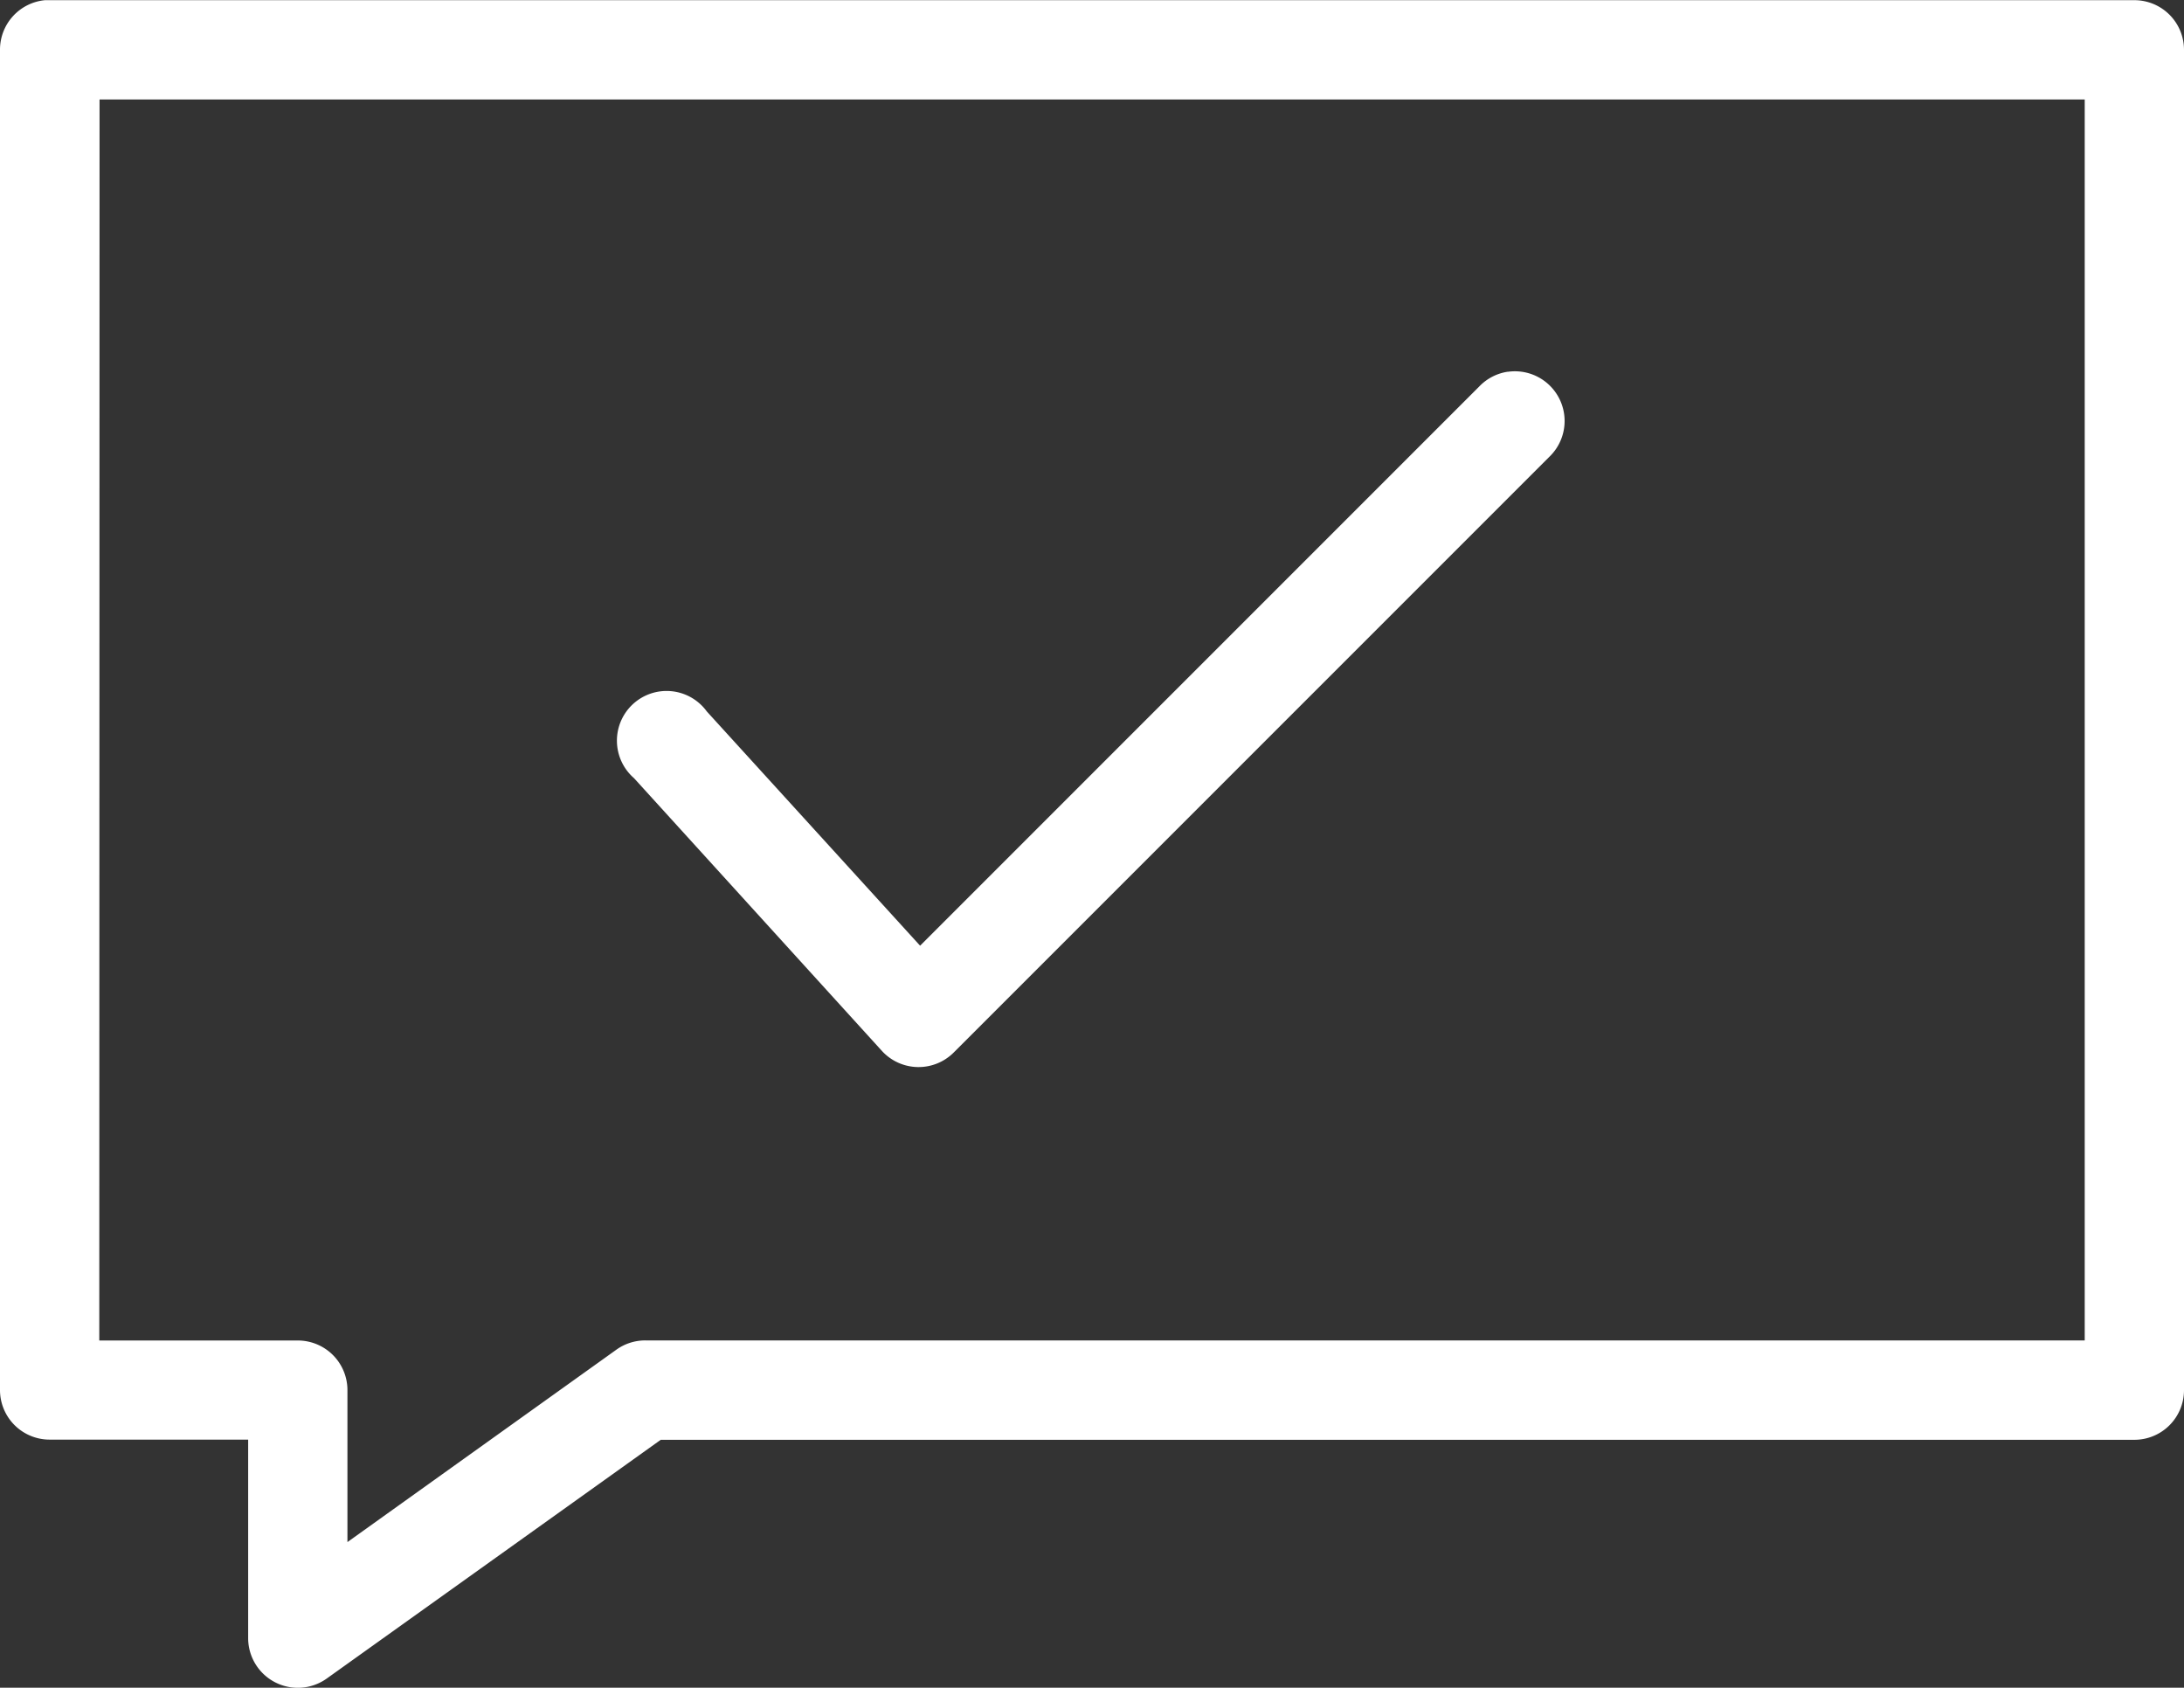 <svg xmlns="http://www.w3.org/2000/svg" width="24" height="18.544" viewBox="0 0 24 18.544">
  <rect x="0" y="0" width="24" height="18.544" fill="#333333" stroke="none"/>
  <g id="noun_read_message_599625" data-name="noun_read message_599625" transform="translate(-6 -15.998)">
    <g id="Group_4005" data-name="Group 4005" transform="translate(6 15.998)">
      <path id="Path_24902" data-name="Path 24902" d="M6.494,16A.546.546,0,0,0,6,16.544V31.271a.545.545,0,0,0,.545.545H8.727V34a.546.546,0,0,0,.861.443l3.673-2.625H29.455A.545.545,0,0,0,30,31.271V16.544A.545.545,0,0,0,29.455,16H6.494Zm.6,1.091H28.909V30.726H13.091a.545.545,0,0,0-.315.1L9.818,32.942v-1.67a.545.545,0,0,0-.545-.545H7.091Zm15.477,2.991a.546.546,0,0,0-.315.162l-6.145,6.145-2.344-2.574a.546.546,0,1,0-.8.733l2.727,3a.546.546,0,0,0,.784.017l6.545-6.545a.546.546,0,0,0-.452-.937Z" transform="translate(-6 -15.998)" fill="#fff"/>
    </g>
  </g>
</svg>
